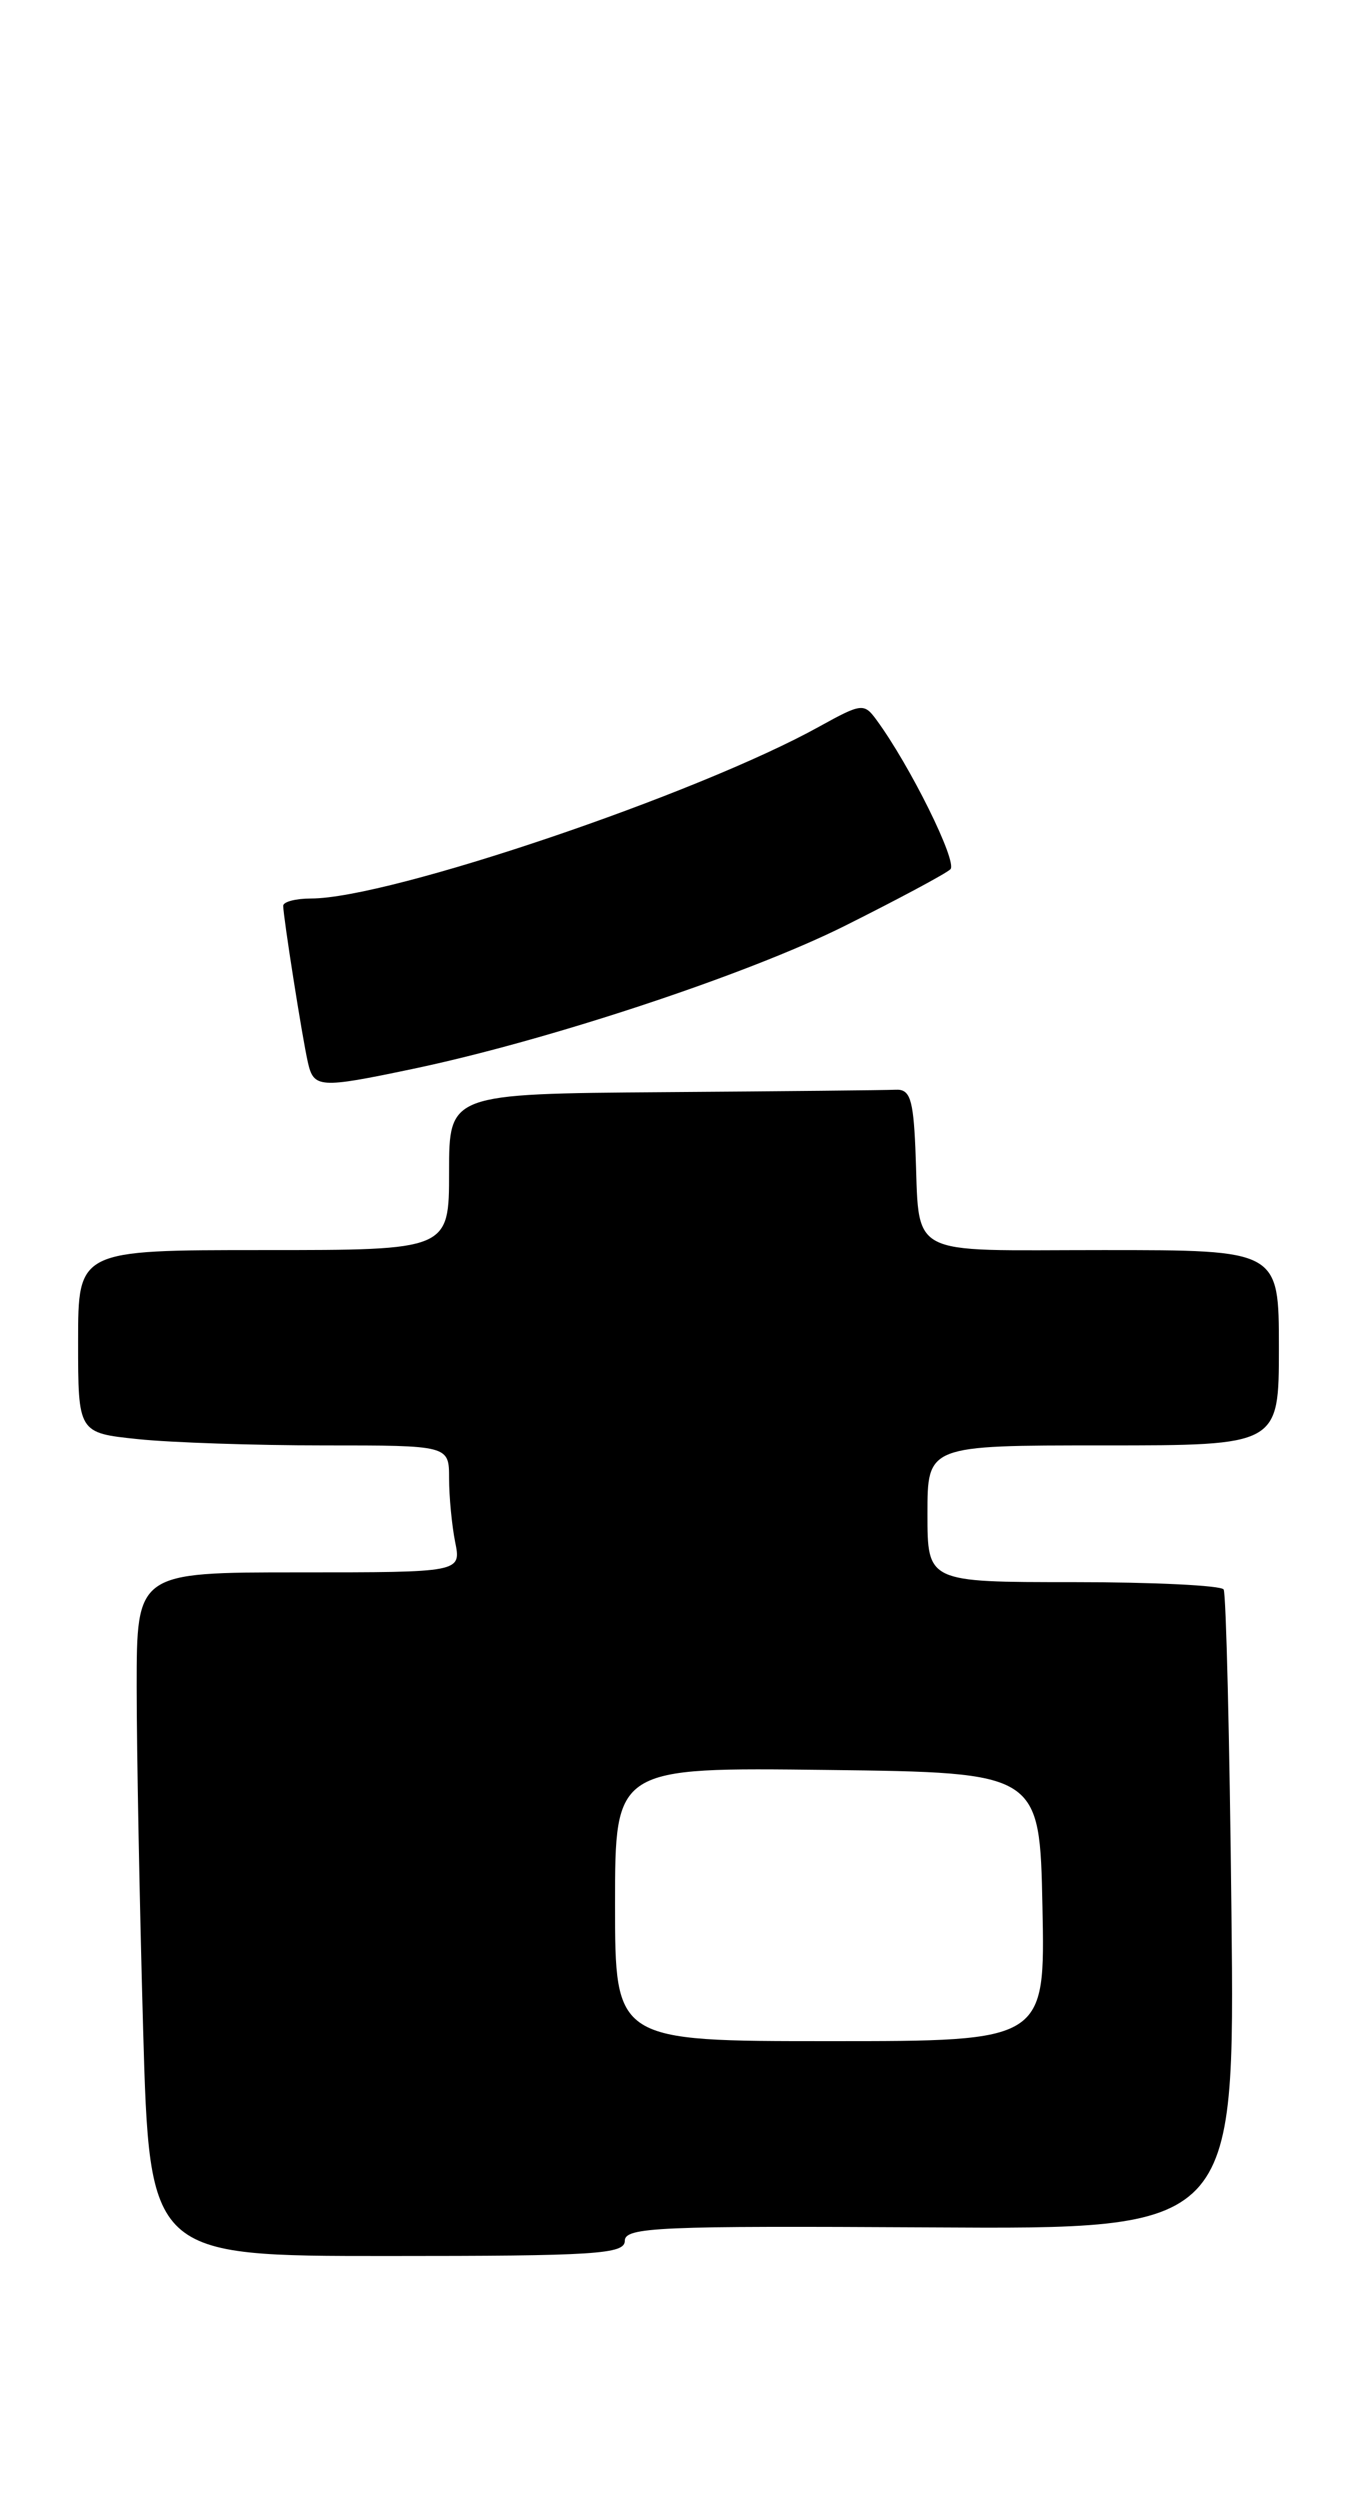 <?xml version="1.0" encoding="UTF-8" standalone="no"?>
<!DOCTYPE svg PUBLIC "-//W3C//DTD SVG 1.1//EN" "http://www.w3.org/Graphics/SVG/1.1/DTD/svg11.dtd" >
<svg xmlns="http://www.w3.org/2000/svg" xmlns:xlink="http://www.w3.org/1999/xlink" version="1.1" viewBox="0 0 139 256">
 <g >
 <path fill="currentColor"
d=" M 64.00 229.44 C 64.00 228.05 67.51 227.90 95.25 228.07 C 126.49 228.27 126.49 228.27 126.14 195.88 C 125.95 178.07 125.59 163.16 125.34 162.75 C 125.09 162.34 118.16 162.00 109.94 162.00 C 95.00 162.00 95.00 162.00 95.00 155.00 C 95.00 148.00 95.00 148.00 113.00 148.00 C 131.00 148.00 131.00 148.00 131.00 138.00 C 131.00 128.00 131.00 128.00 113.02 128.00 C 92.43 128.00 94.25 128.99 93.76 117.50 C 93.54 112.51 93.20 111.51 91.75 111.58 C 90.79 111.63 80.10 111.74 68.00 111.83 C 46.00 112.00 46.00 112.00 46.00 120.00 C 46.00 128.00 46.00 128.00 27.00 128.00 C 8.00 128.00 8.00 128.00 8.00 137.36 C 8.00 146.72 8.00 146.72 14.15 147.36 C 17.53 147.71 26.08 148.00 33.15 148.00 C 46.00 148.00 46.00 148.00 46.00 151.38 C 46.00 153.23 46.28 156.16 46.62 157.88 C 47.25 161.00 47.25 161.00 30.63 161.00 C 14.00 161.00 14.00 161.00 14.00 172.75 C 14.00 179.21 14.30 194.96 14.66 207.75 C 15.32 231.00 15.32 231.00 39.66 231.00 C 61.05 231.00 64.00 230.81 64.00 229.44 Z  M 42.18 109.47 C 56.03 106.58 76.52 99.80 86.50 94.82 C 92.00 92.07 96.88 89.46 97.35 89.01 C 98.11 88.28 93.22 78.39 89.77 73.70 C 88.51 71.98 88.24 72.01 83.97 74.37 C 71.48 81.31 39.88 92.00 31.87 92.00 C 30.29 92.00 29.00 92.34 29.01 92.75 C 29.02 93.92 30.96 106.24 31.53 108.75 C 32.13 111.42 32.69 111.46 42.18 109.47 Z  M 63.00 194.98 C 63.00 180.96 63.00 180.96 84.75 181.23 C 106.50 181.50 106.50 181.50 106.78 195.25 C 107.06 209.00 107.06 209.00 85.03 209.00 C 63.00 209.00 63.00 209.00 63.00 194.98 Z "/>
</g>
</svg>